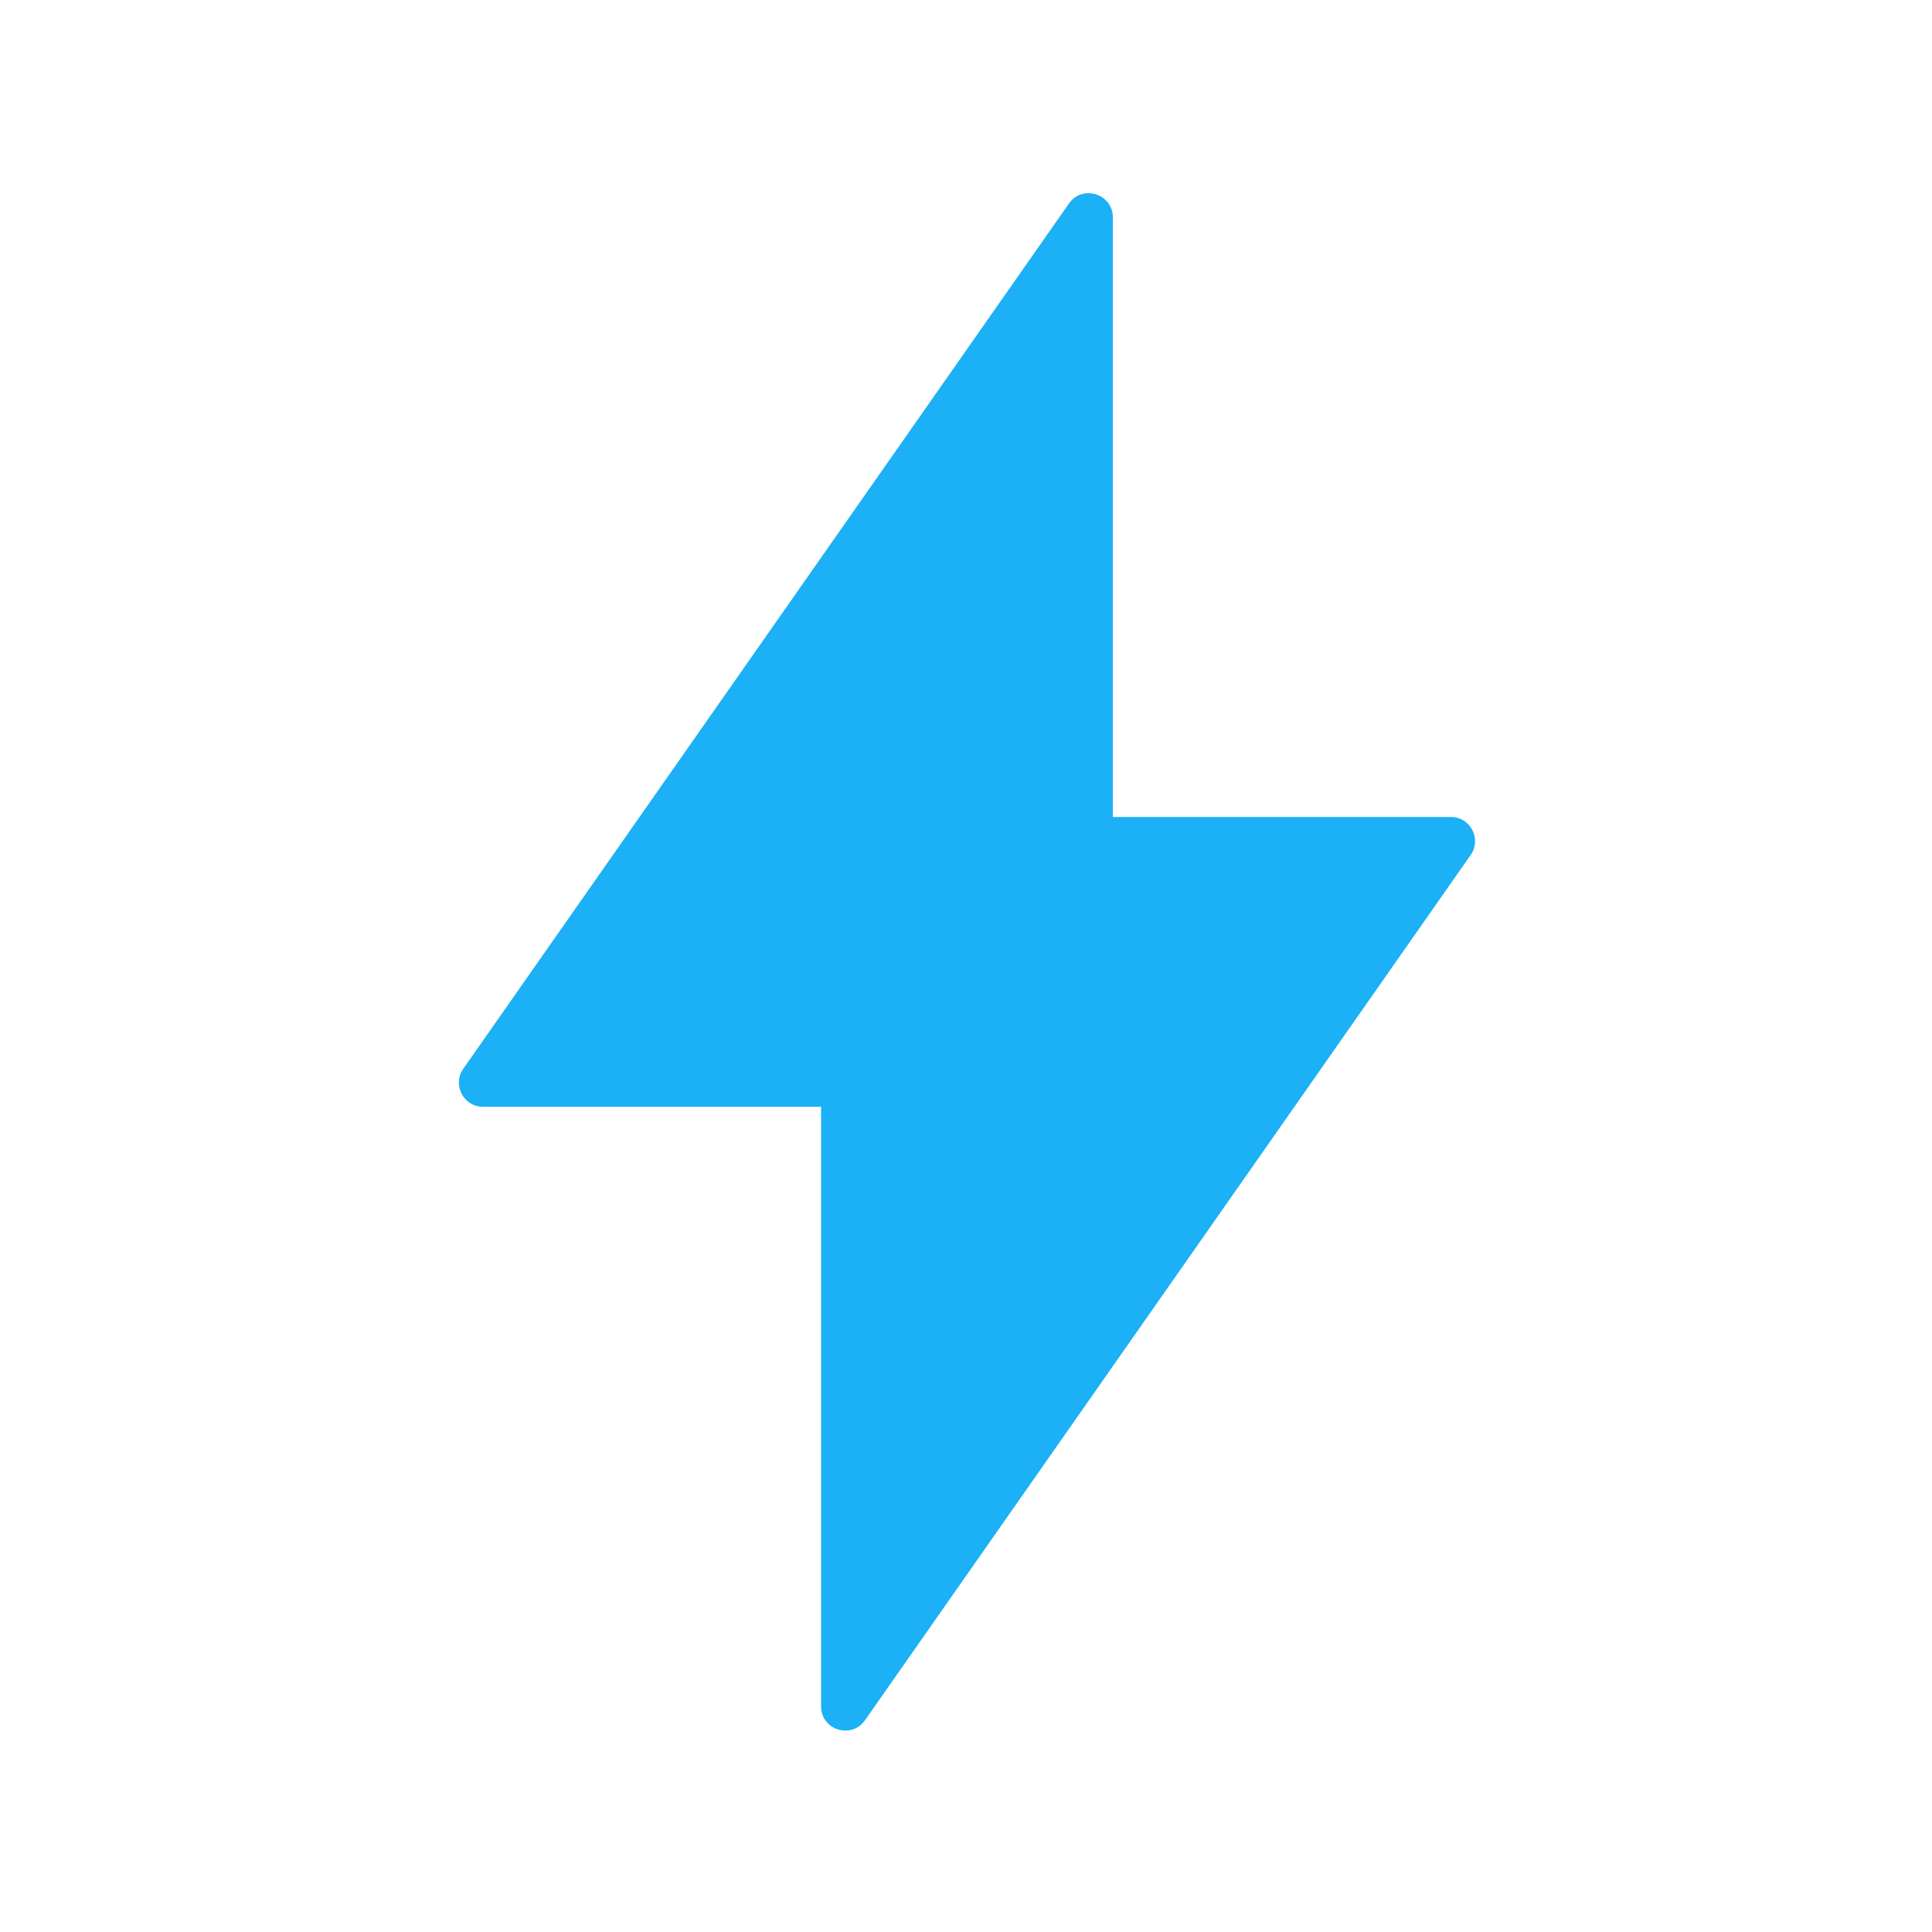 <svg viewBox="0 0 80 80" fill="none">
  <path fill-rule="evenodd" clip-rule="evenodd" d="M33.999 45.83L20.002 45.83C19.193 45.83 18.719 44.919 19.183 44.256L44.262 8.428C44.822 7.627 46.081 8.024 46.081 9.002V33.83L60.078 33.83C60.887 33.83 61.362 34.74 60.898 35.403L35.818 71.231C35.258 72.032 33.999 71.635 33.999 70.657L33.999 45.83Z" fill="#1CB0F6" class="fill-blue" />
</svg>